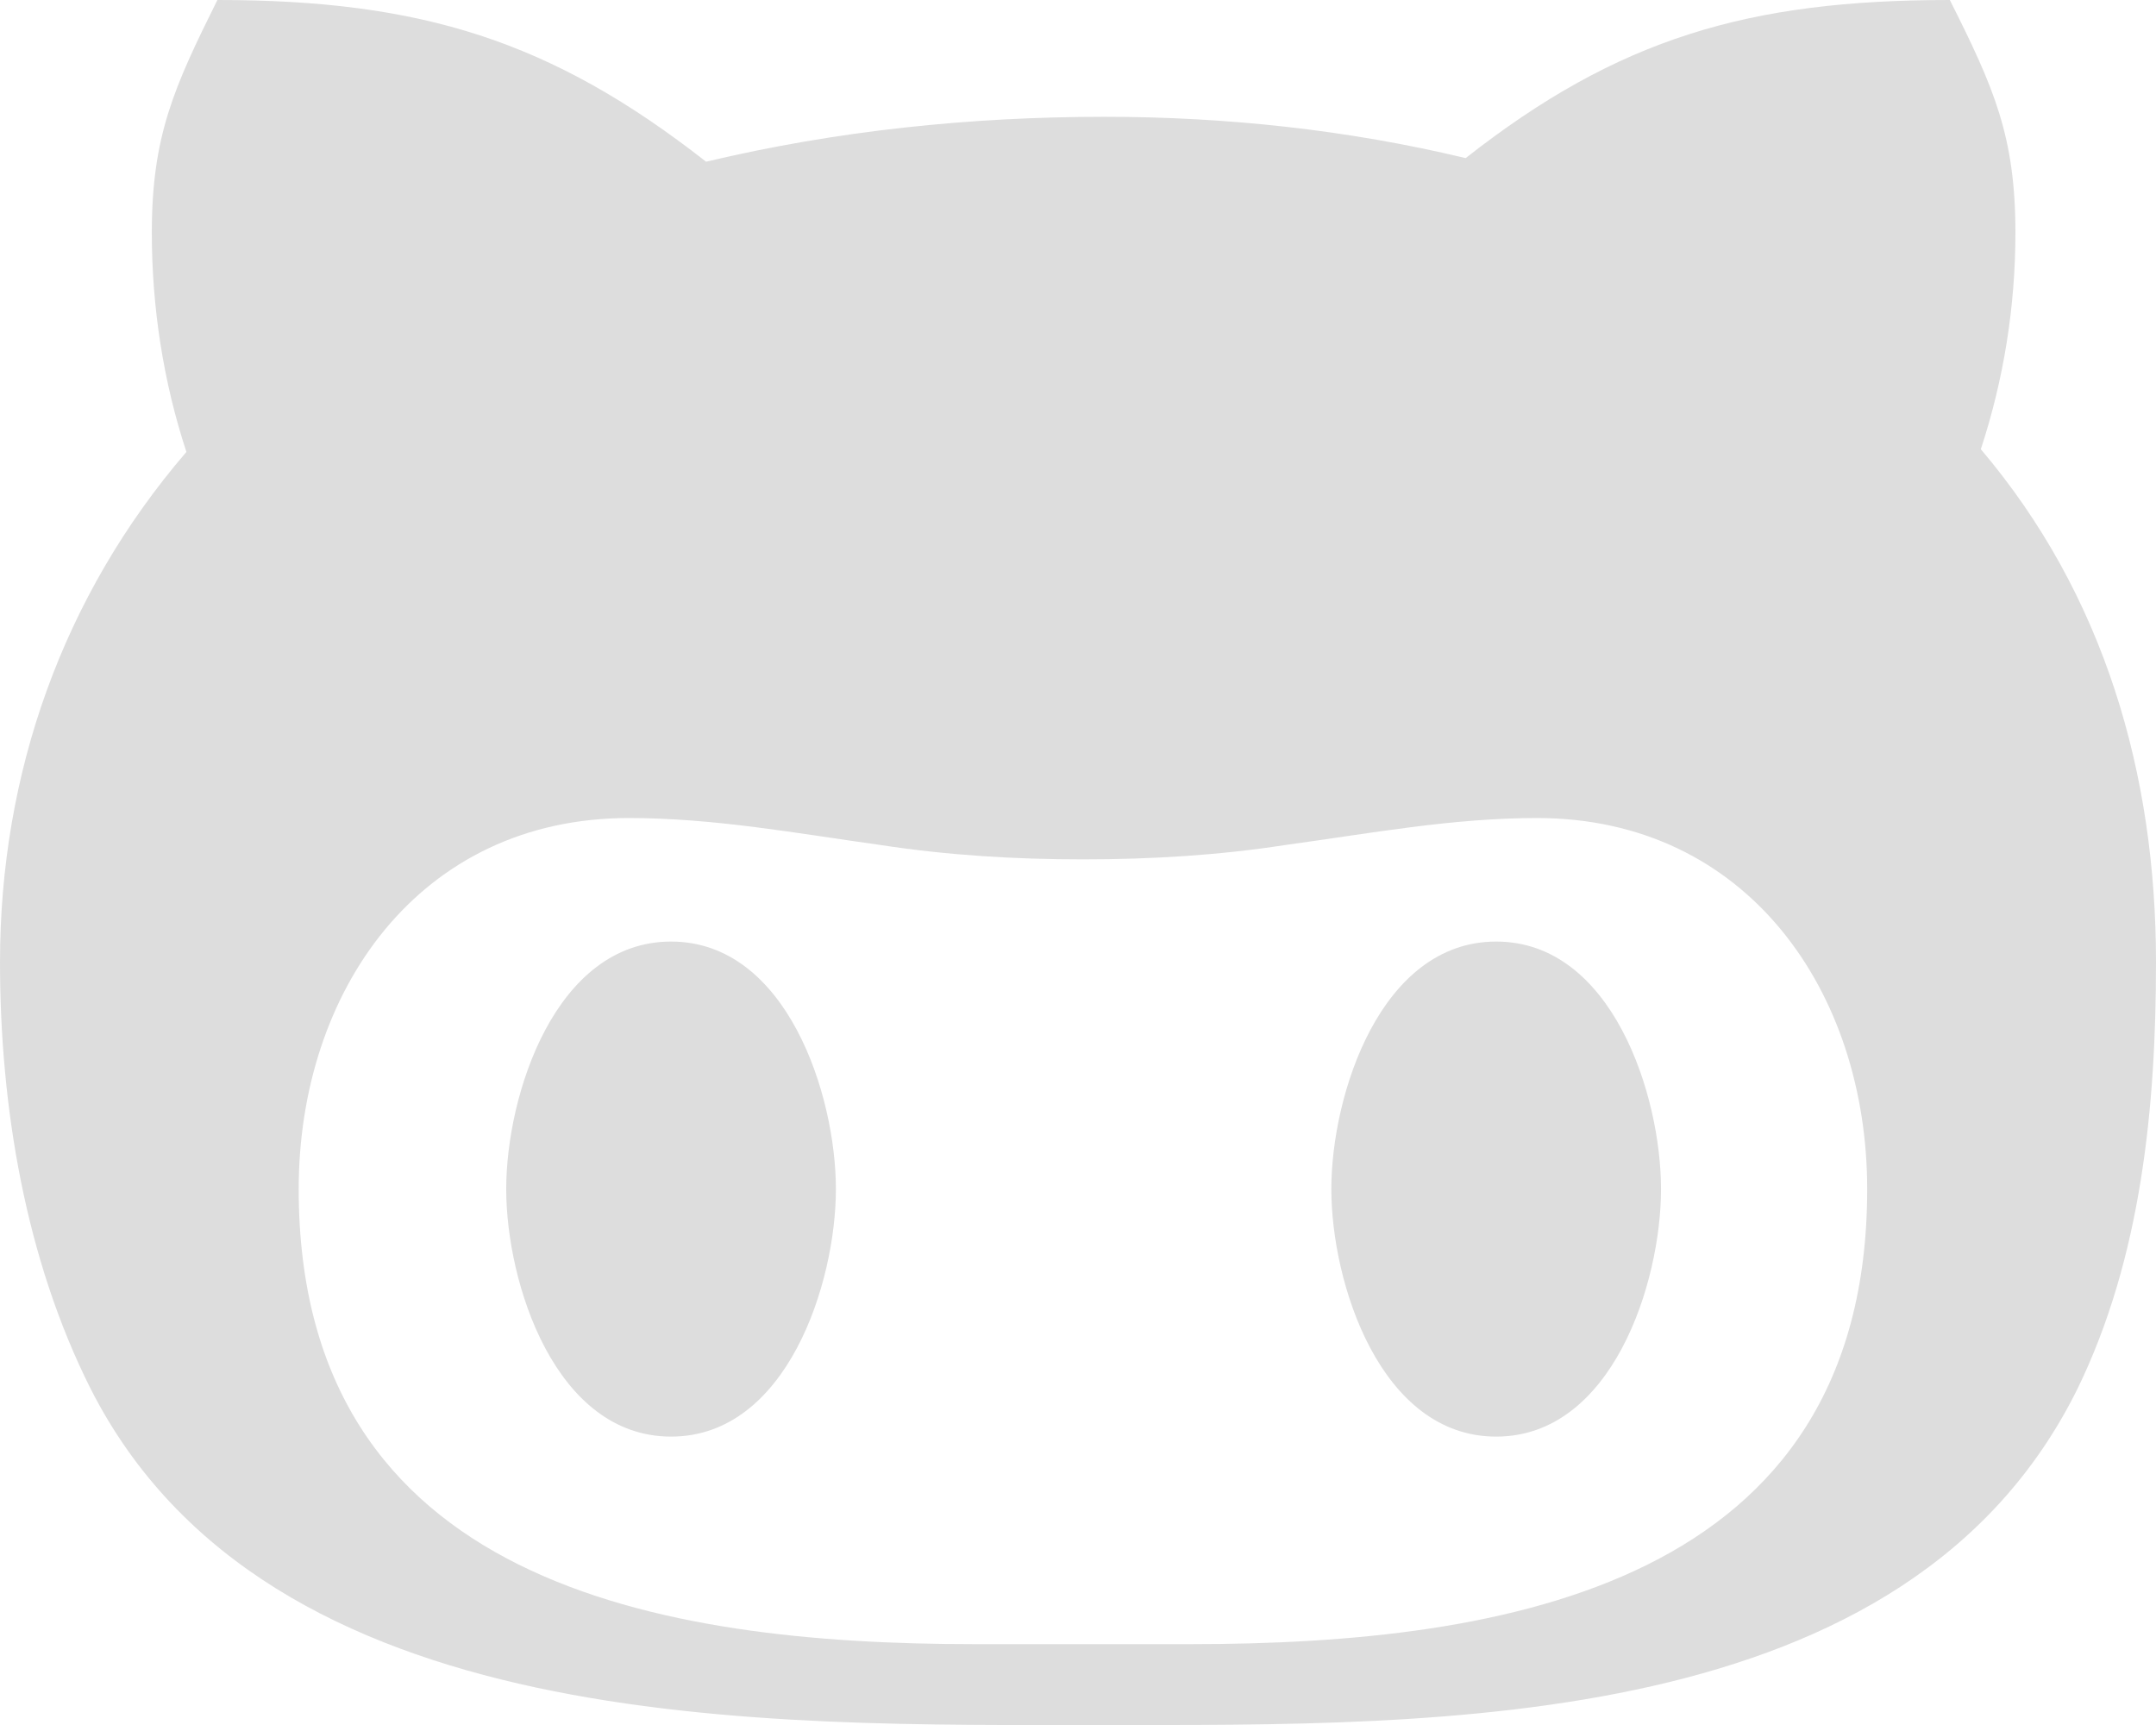 <svg aria-hidden="true" focusable="false" data-prefix="fab" data-icon="github-alt" role="img" xmlns="http://www.w3.org/2000/svg" width="480" height="384"><rect id="backgroundrect" width="100%" height="100%" x="0" y="0" fill="none" stroke="none"/><g class="currentLayer" style=""><title>Layer 1</title><path fill="#dddddd" d="M186.1,264.7 c0,20.9 -10.9,55.1 -36.7,55.1 s-36.7,-34.2 -36.7,-55.1 s10.9,-55.1 36.7,-55.1 s36.7,34.2 36.7,55.1 zM480,214.2 c0,31.9 -3.2,65.7 -17.5,95 c-37.9,76.6 -142.1,74.8 -216.7,74.8 c-75.8,0 -186.2,2.7 -225.6,-74.8 c-14.6,-29 -20.2,-63.1 -20.2,-95 c0,-41.9 13.9,-81.5 41.5,-113.6 c-5.2,-15.8 -7.7,-32.4 -7.7,-48.8 c0,-21.5 4.9,-32.3 14.6,-51.8 c45.3,0 74.3,9 108.8,36 c29,-6.9 58.8,-10 88.7,-10 c27,0 54.2,2.9 80.4,9.2 c34,-26.7 63,-35.2 107.8,-35.2 c9.8,19.5 14.6,30.3 14.6,51.8 c0,16.4 -2.6,32.7 -7.7,48.2 c27.5,32.4 39,72.3 39,114.2 zm-64.3,50.5 c0,-43.9 -26.7,-82.6 -73.5,-82.6 c-18.9,0 -37,3.4 -56,6 c-14.9,2.3 -29.8,3.2 -45.1,3.2 c-15.2,0 -30.1,-0.9 -45.1,-3.2 c-18.7,-2.6 -37,-6 -56,-6 c-46.8,0 -73.5,38.7 -73.5,82.6 c0,87.8 80.4,101.3 150.4,101.3 h48.2 c70.3,0 150.6,-13.4 150.6,-101.3 zm-82.6,-55.1 c-25.8,0 -36.7,34.2 -36.7,55.1 s10.9,55.1 36.7,55.1 s36.7,-34.2 36.7,-55.1 s-10.9,-55.1 -36.7,-55.1 z" id="svg_1" class="" fill-opacity="1"/></g></svg>